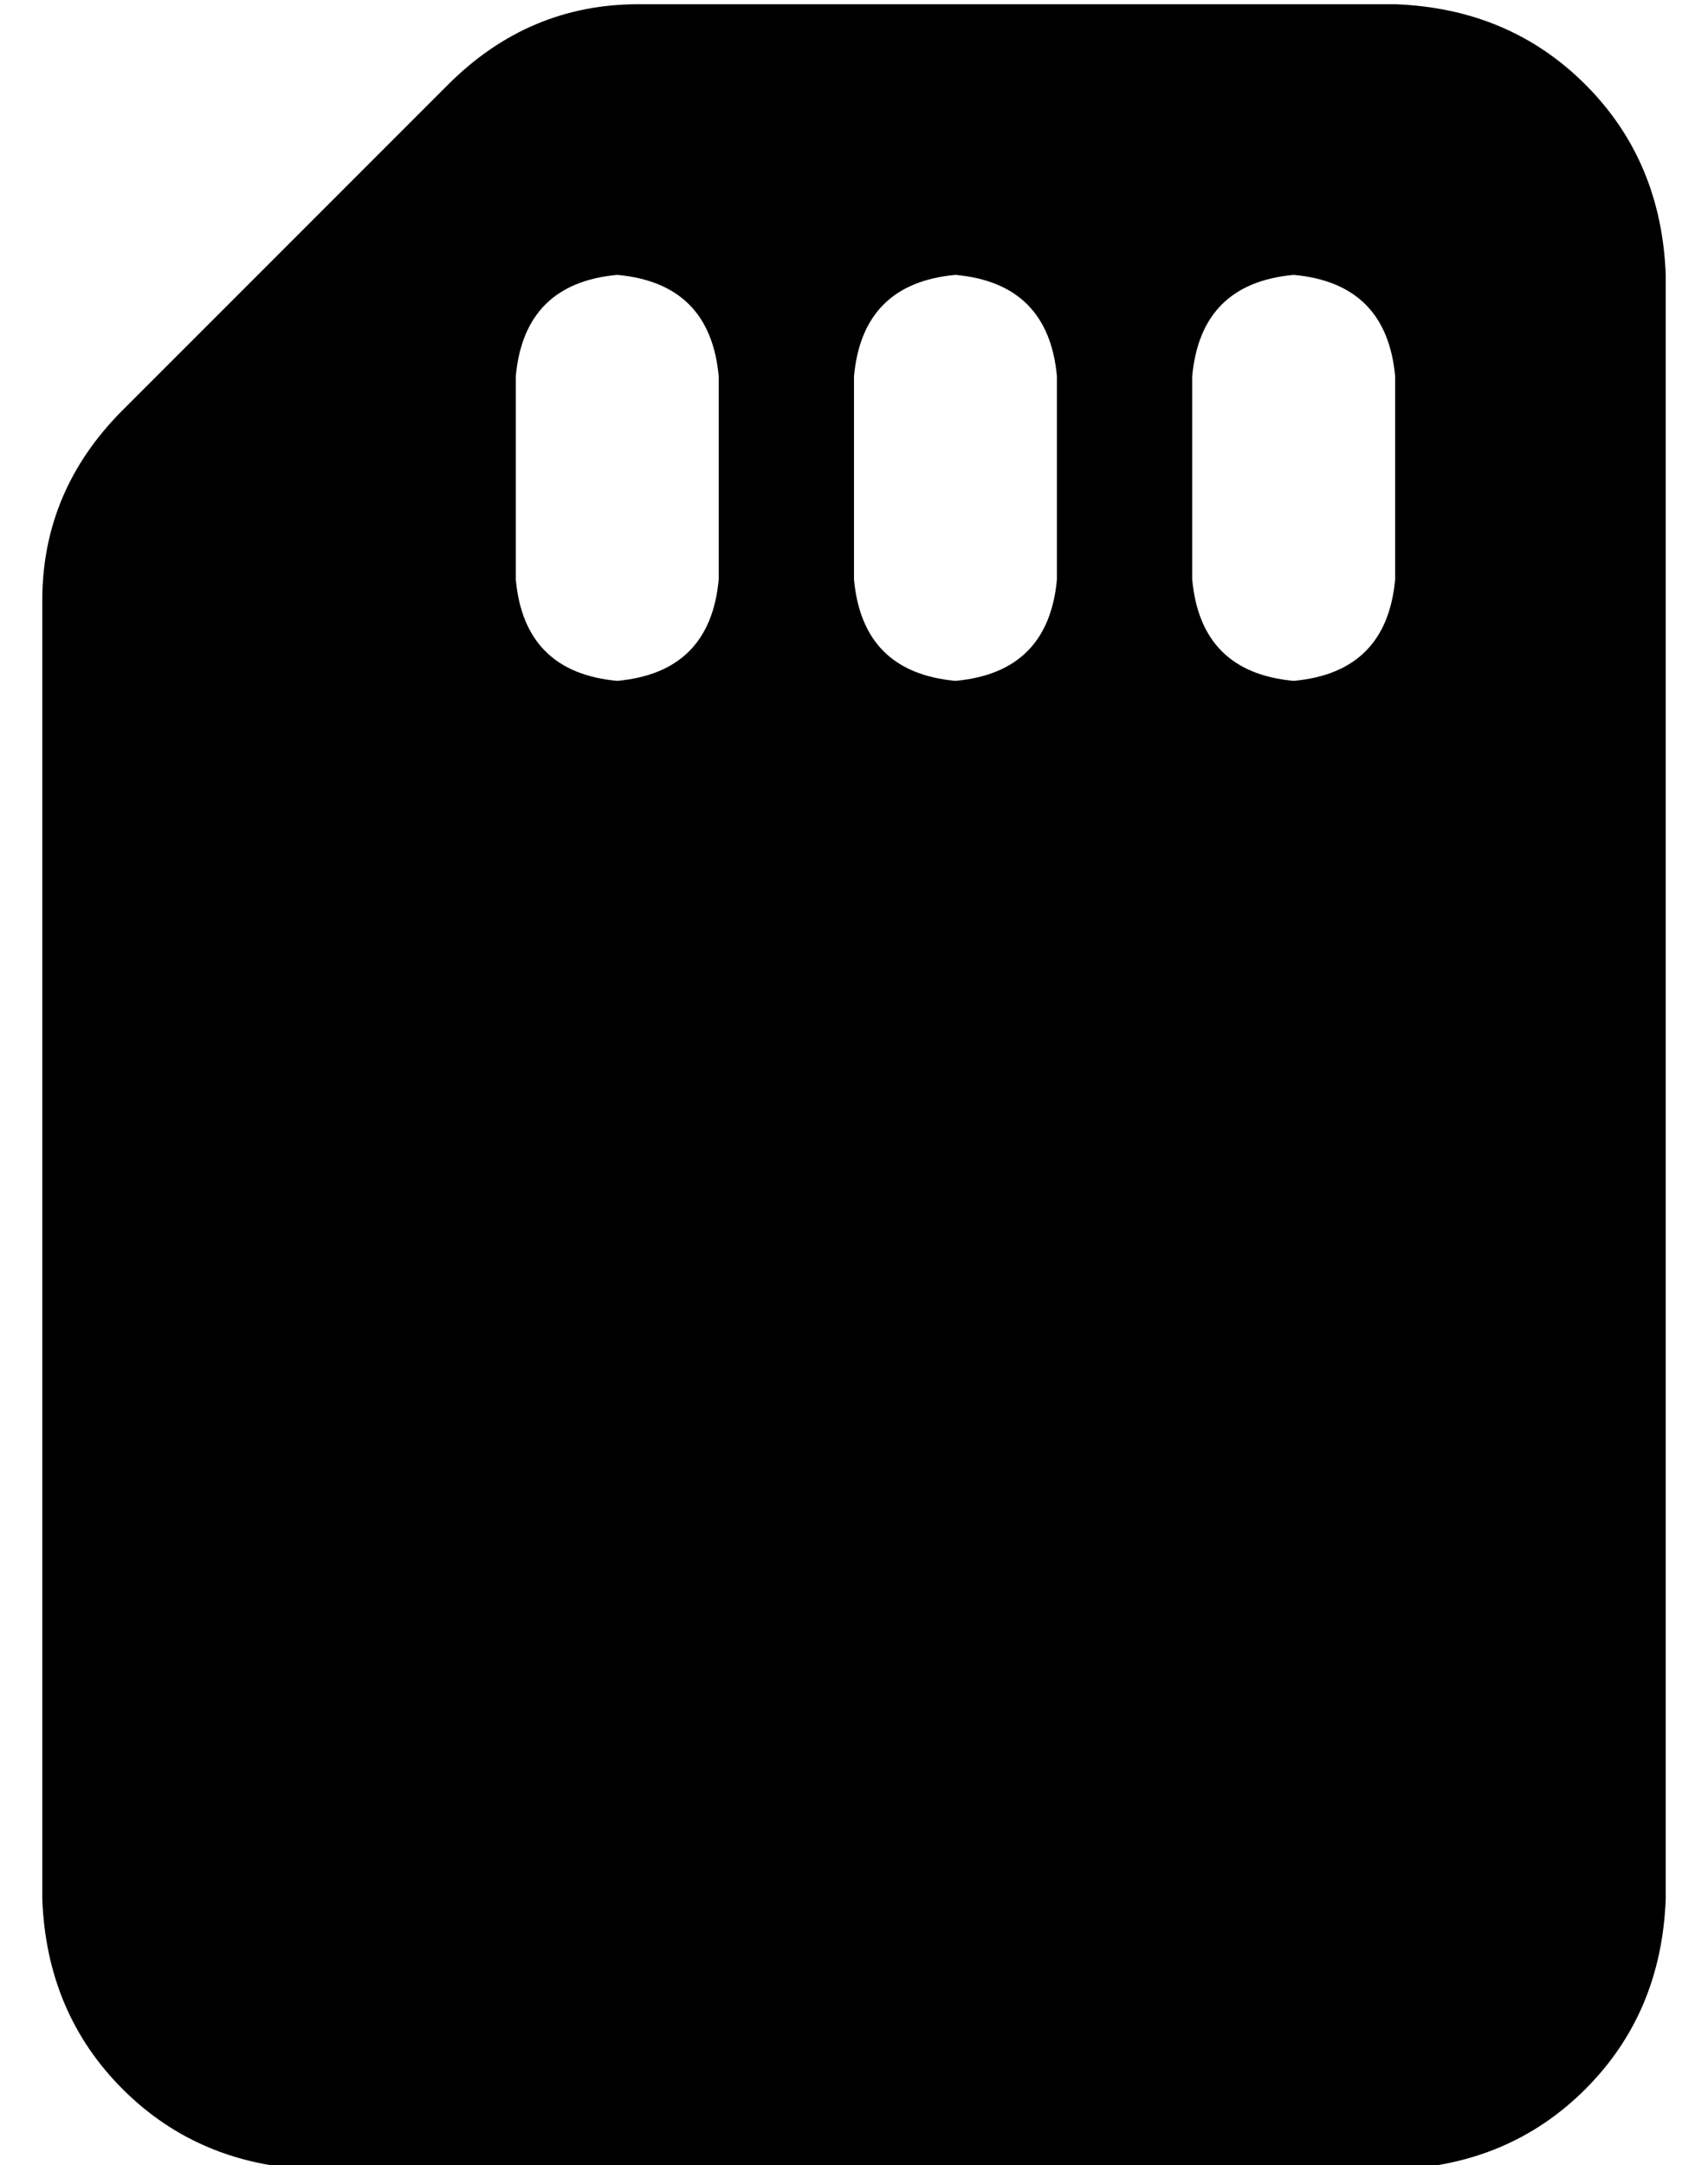 <?xml version="1.0" standalone="no"?>
<!DOCTYPE svg PUBLIC "-//W3C//DTD SVG 1.1//EN" "http://www.w3.org/Graphics/SVG/1.1/DTD/svg11.dtd" >
<svg xmlns="http://www.w3.org/2000/svg" xmlns:xlink="http://www.w3.org/1999/xlink" version="1.1" viewBox="-10 -40 404 512">
   <path fill="currentColor"
d="M320 -39h-179h179h-179q-26 0 -45 19l-77 77v0q-19 19 -19 45v307v0q1 27 19 45t45 19h256v0q27 -1 45 -19t19 -45v-384v0q-1 -27 -19 -45t-45 -19v0zM160 49v48v-48v48q-2 22 -24 24q-22 -2 -24 -24v-48v0q2 -22 24 -24q22 2 24 24v0zM240 49v48v-48v48q-2 22 -24 24
q-22 -2 -24 -24v-48v0q2 -22 24 -24q22 2 24 24v0zM320 49v48v-48v48q-2 22 -24 24q-22 -2 -24 -24v-48v0q2 -22 24 -24q22 2 24 24v0z" />
</svg>
